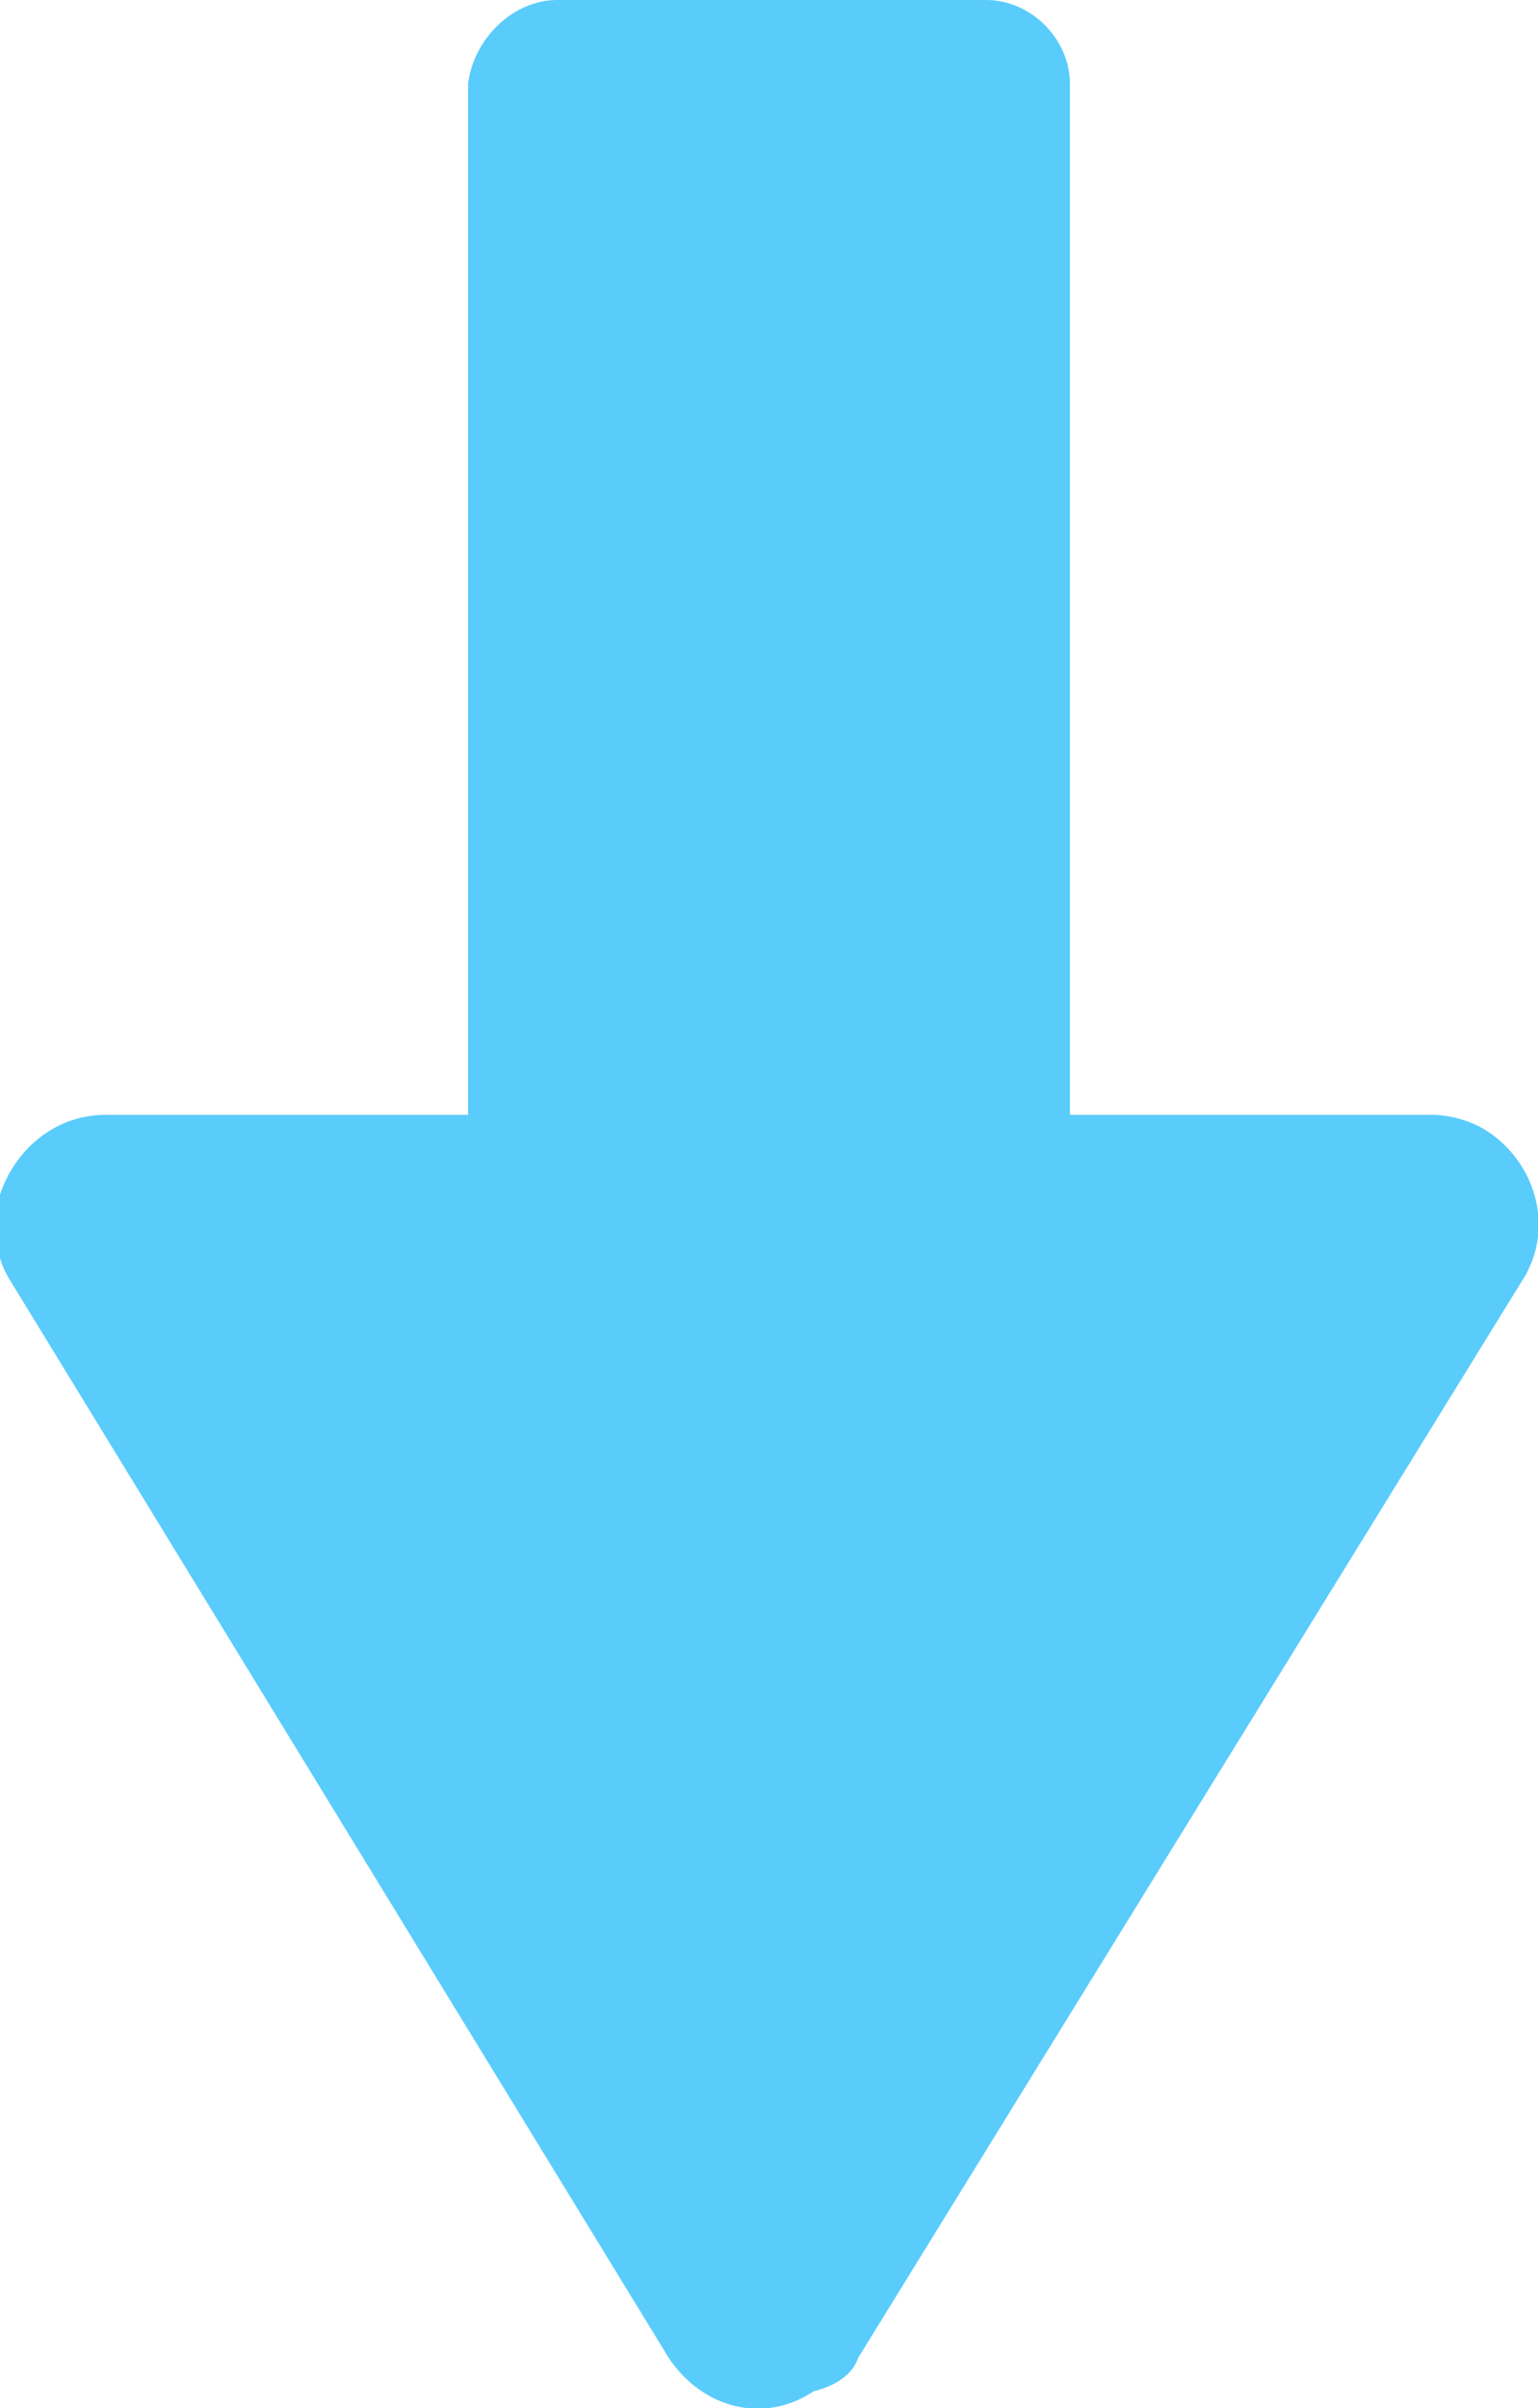 <?xml version="1.0" encoding="utf-8"?>
<!-- Generator: Adobe Illustrator 21.1.0, SVG Export Plug-In . SVG Version: 6.00 Build 0)  -->
<svg version="1.1" id="Layer_1" xmlns="http://www.w3.org/2000/svg" xmlns:xlink="http://www.w3.org/1999/xlink" x="0px" y="0px"
	 viewBox="0 0 27.6 43.2" style="enable-background:new 0 0 27.6 43.2;" xml:space="preserve">
<style type="text/css">
	.st0{fill:#59CCFB;}
</style>
<title>icon-Asset 15down-arrow</title>
<g id="Layer_2">
	<g id="Layer_1-2">
		<path class="st0" d="M15.4,42.3L27.3,23c0.6-0.9,0.3-2.1-0.6-2.7C26.4,20.1,26,20,25.7,20h-6.5V1.5c0-0.8-0.7-1.5-1.5-1.5
			c0,0,0,0,0,0H10C9.2,0,8.5,0.7,8.4,1.5c0,0,0,0,0,0V20H1.9c-1.1,0-1.9,0.9-2,1.9c0,0.4,0.1,0.8,0.3,1.1l11.8,19.3
			c0.6,0.9,1.7,1.2,2.6,0.6C15,42.8,15.3,42.6,15.4,42.3z"/>
	</g>
</g>
</svg>
